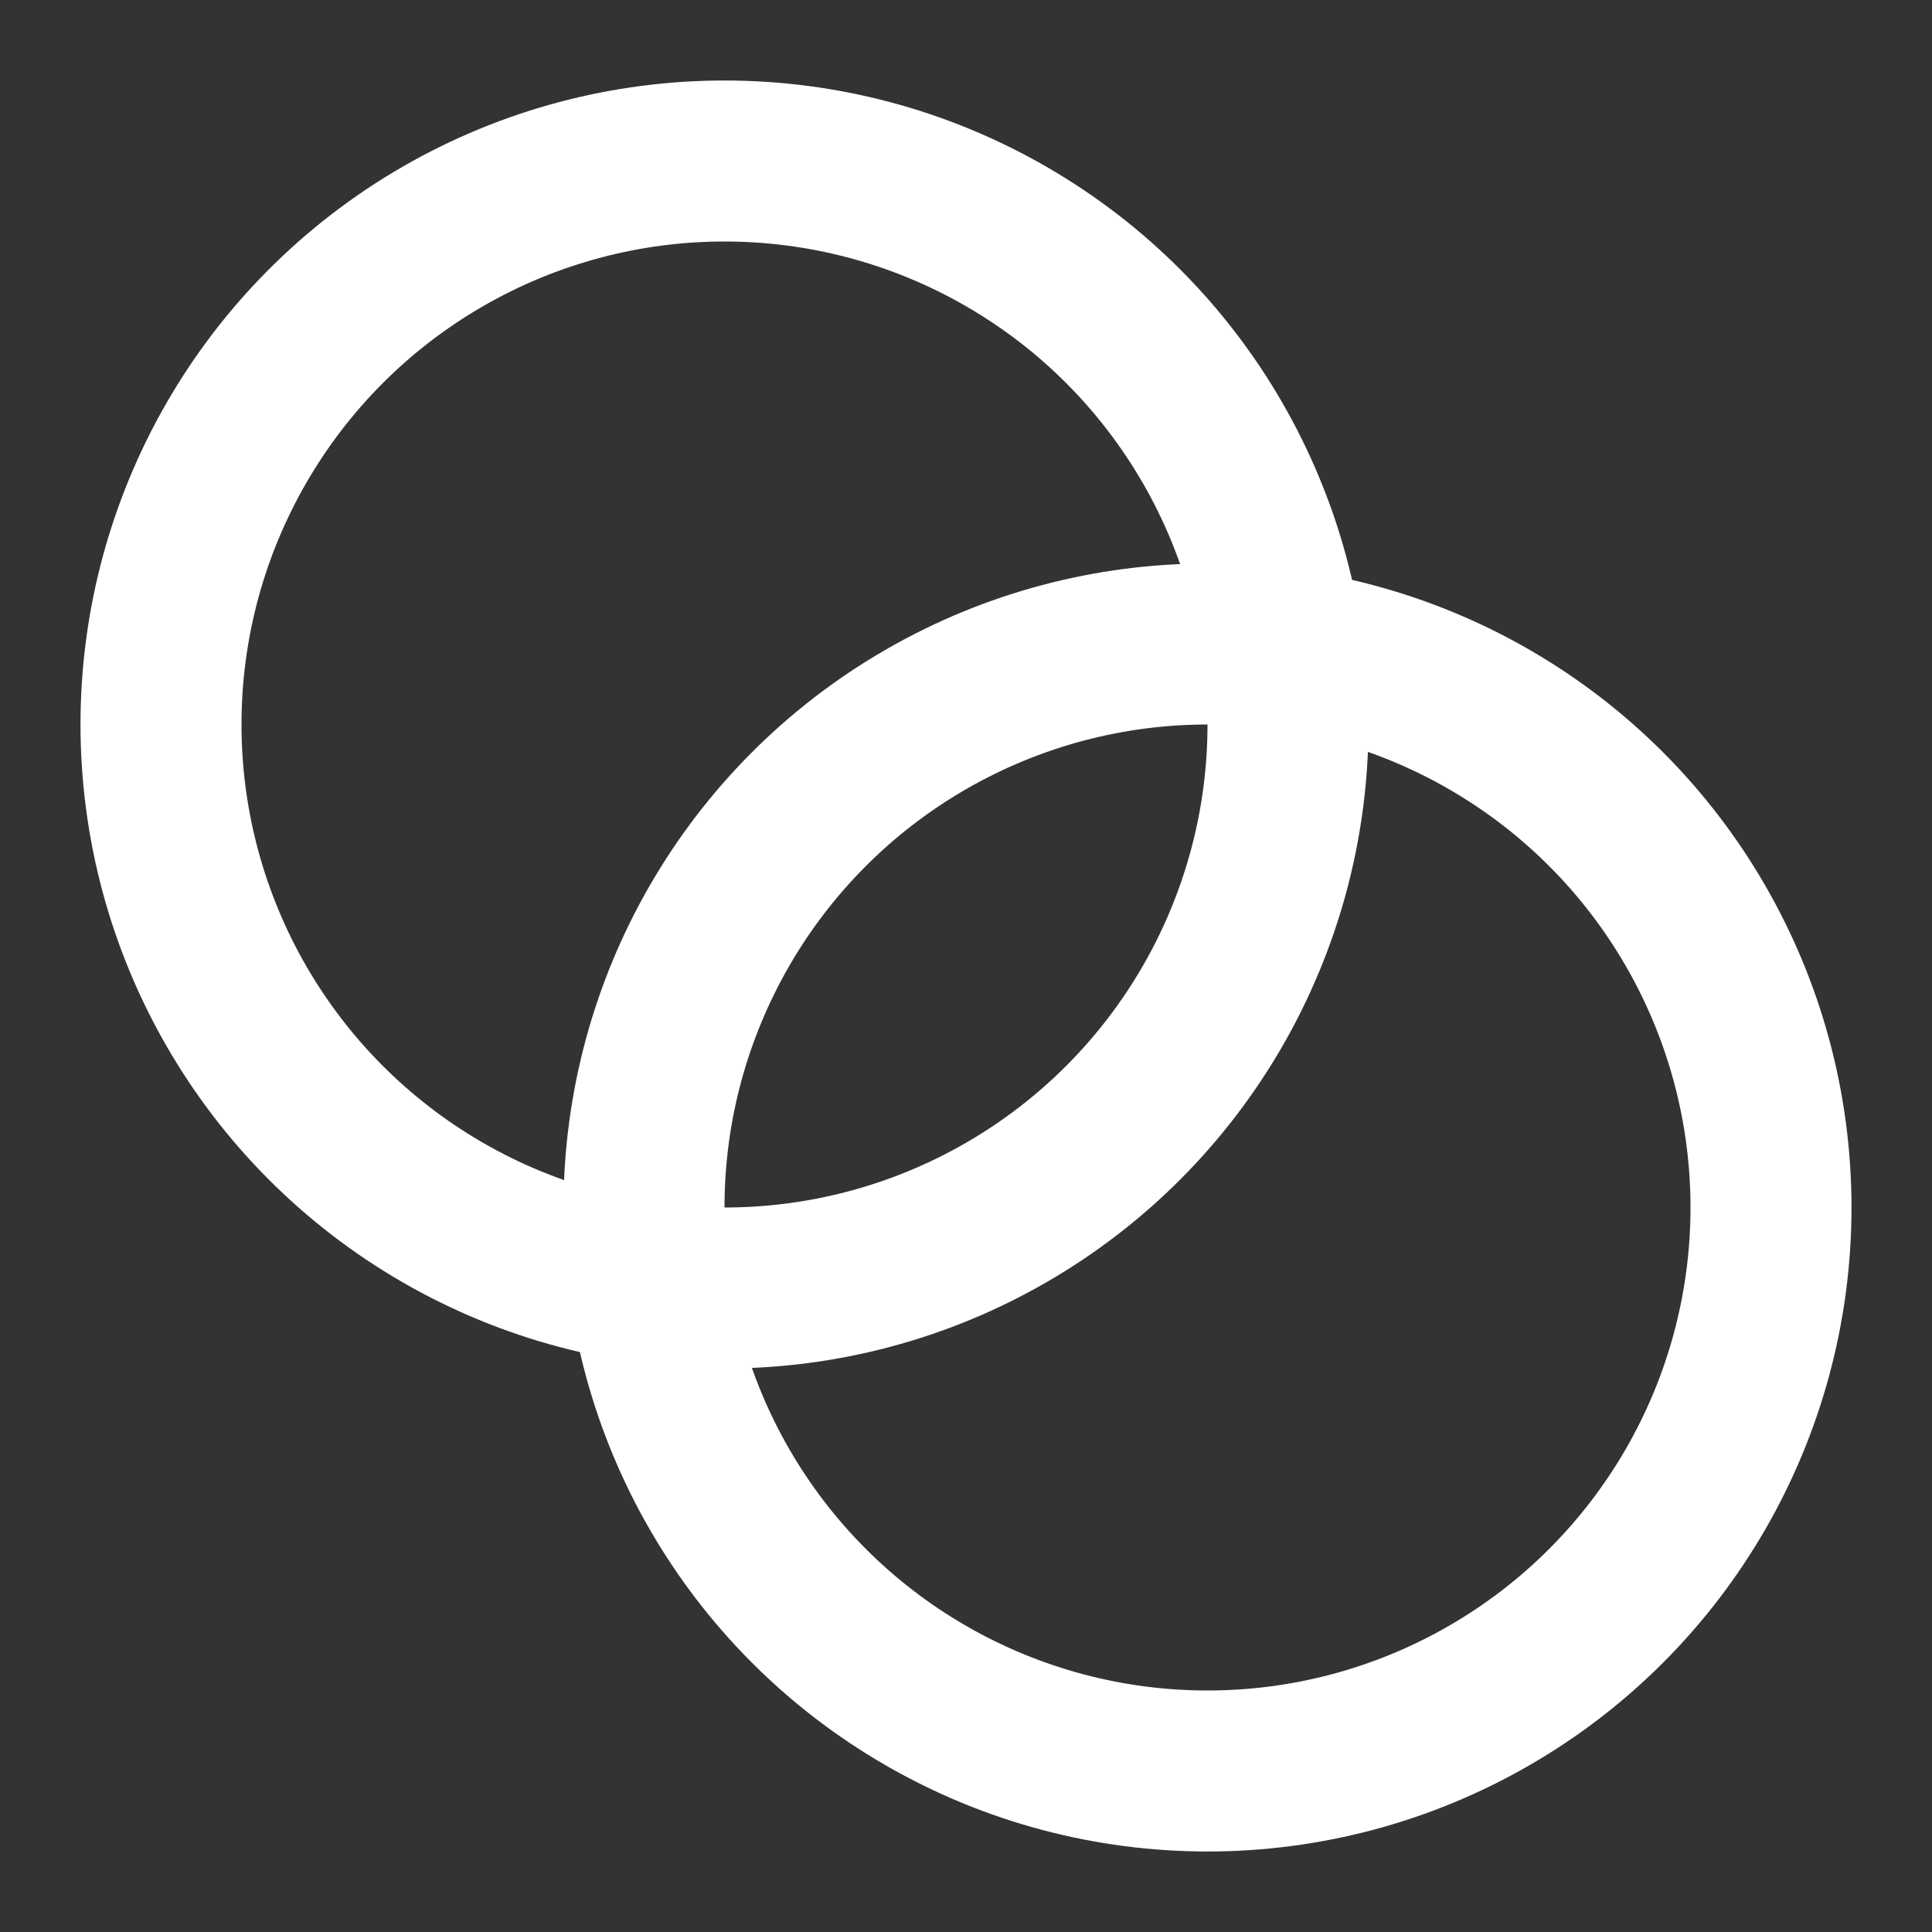 <svg xmlns="http://www.w3.org/2000/svg" width="32" height="32" viewBox="0 0 24 24" fill="none" stroke="#ffffff" stroke-width="2" stroke-linecap="round" stroke-linejoin="round" class="lucide lucide-blend-icon lucide-blend"><rect x="0" y="0" width="24" height="24" fill="#333333" stroke="none"/><circle cx="9" cy="9" r="7"/><circle cx="15" cy="15" r="7"/></svg>